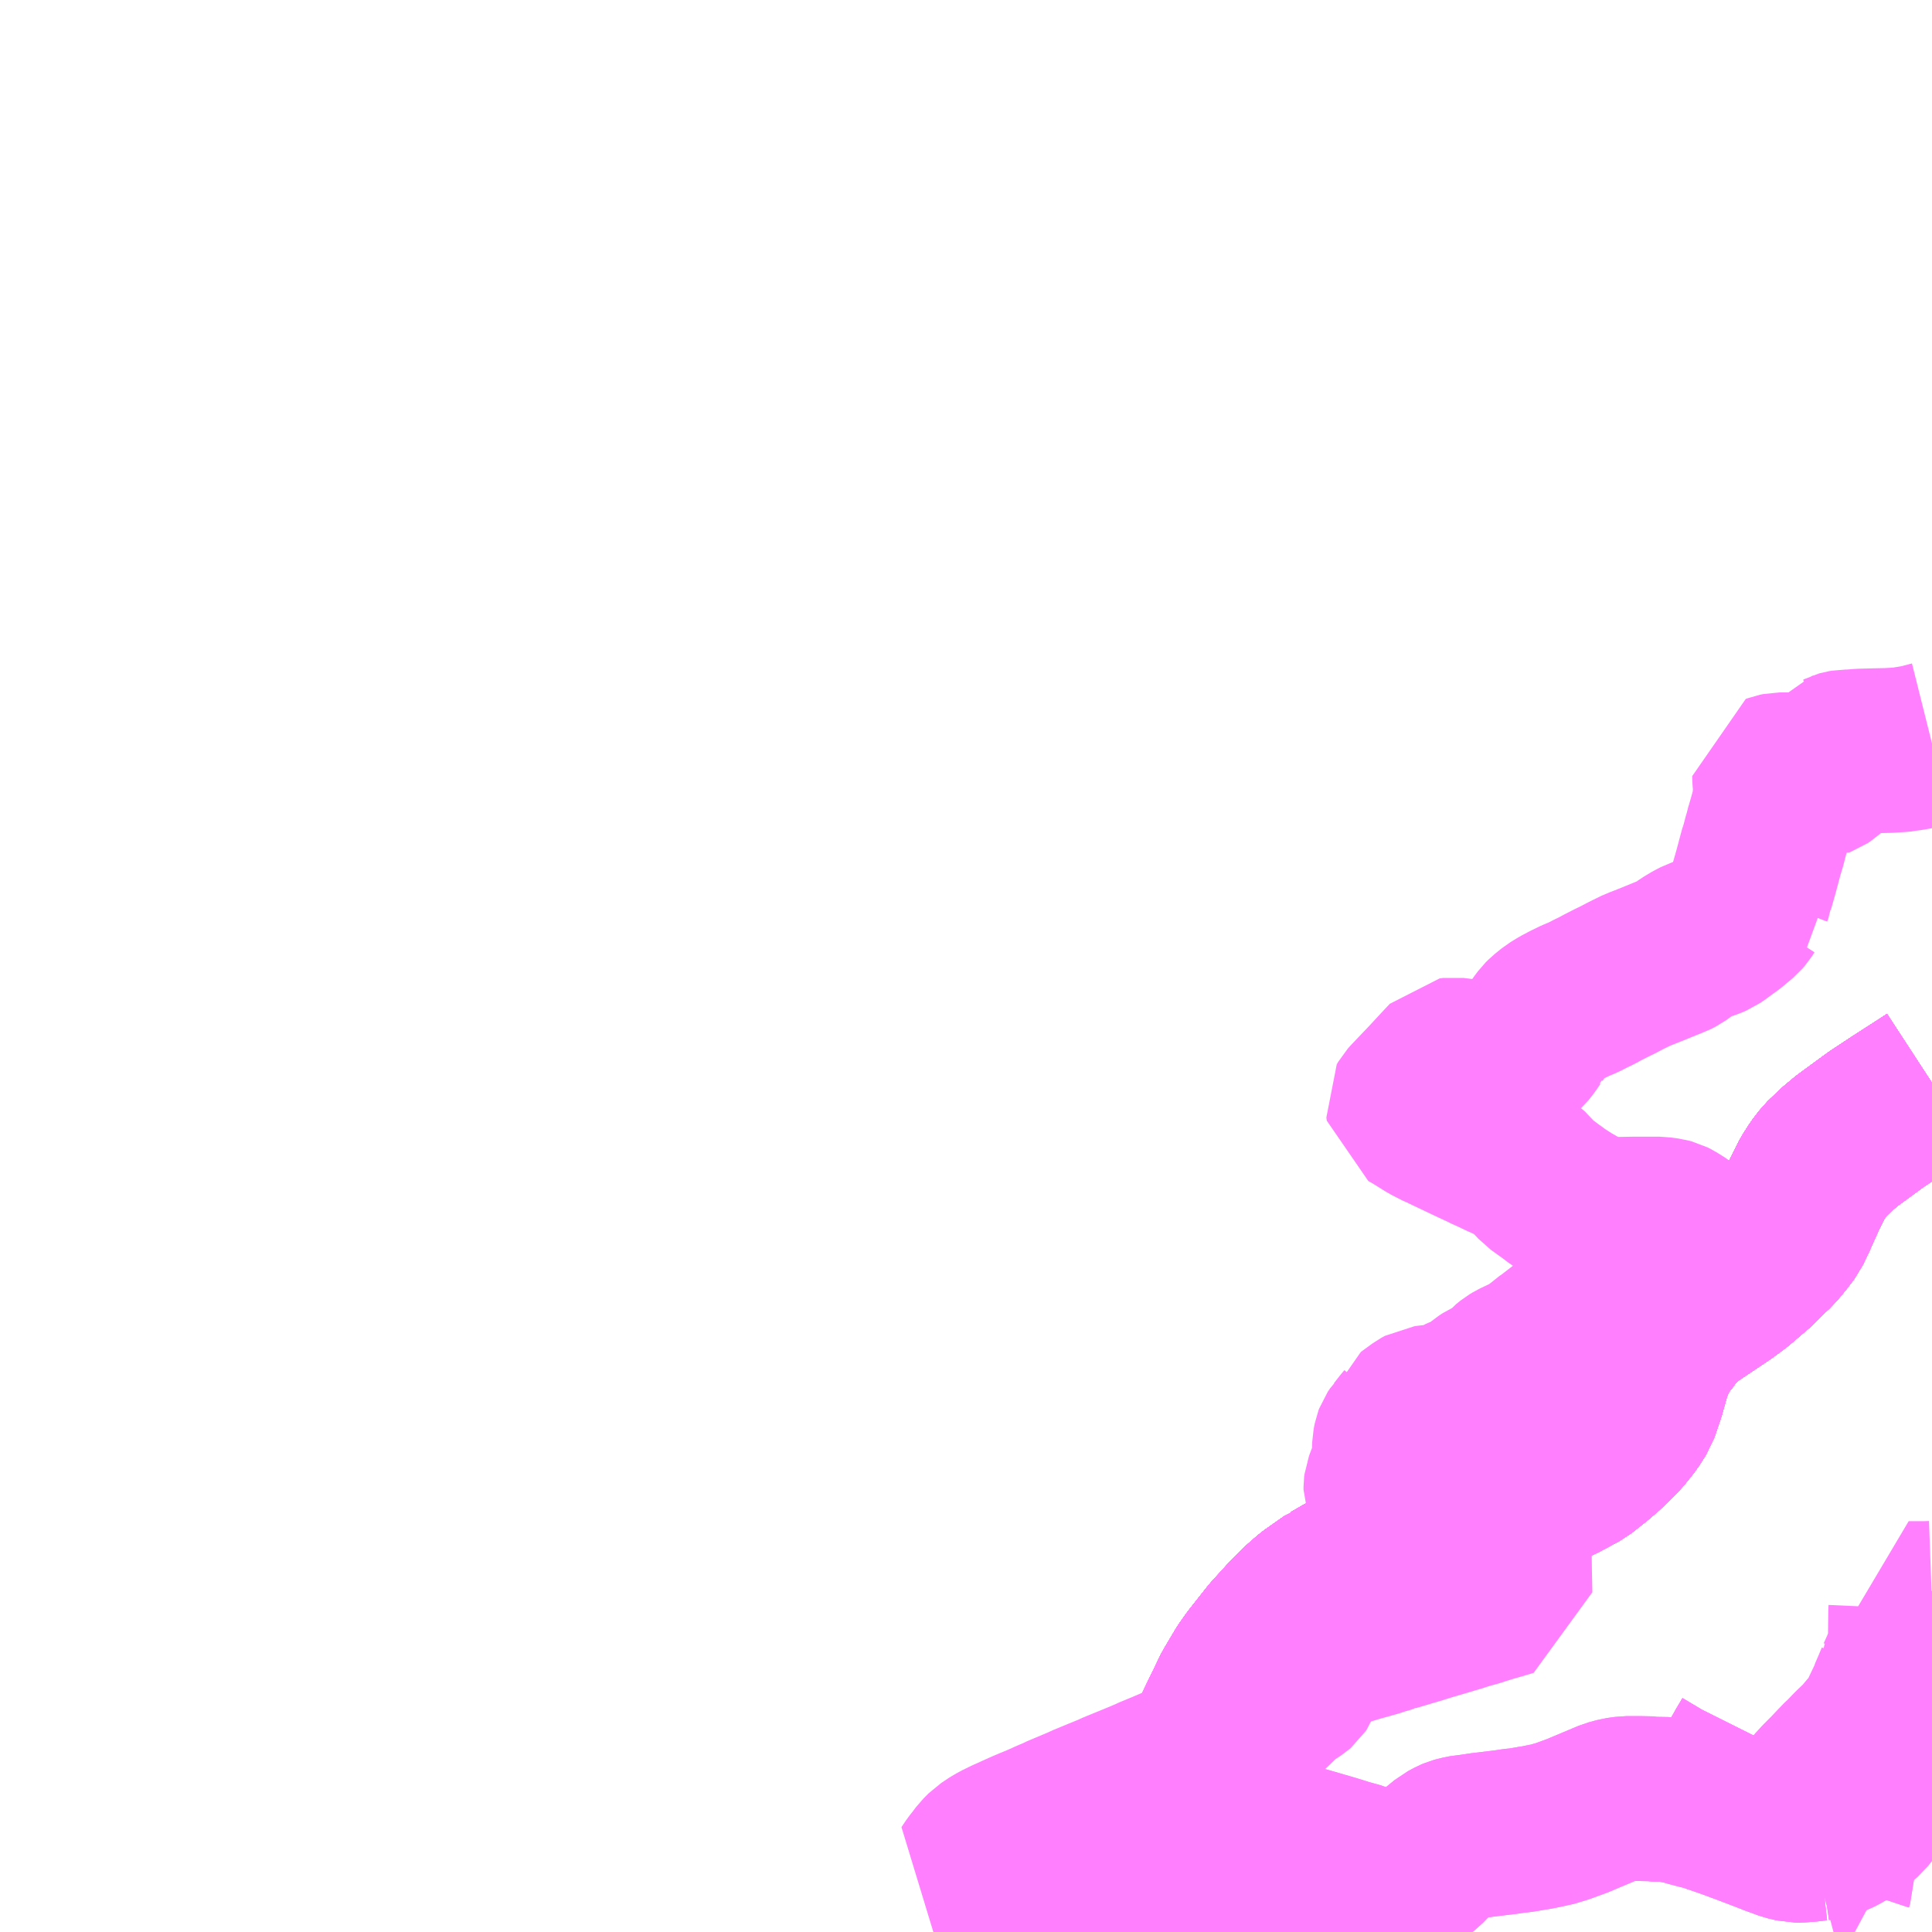 <?xml version="1.0" encoding="UTF-8"?>
<svg  xmlns="http://www.w3.org/2000/svg" xmlns:xlink="http://www.w3.org/1999/xlink" xmlns:go="http://purl.org/svgmap/profile" property="N07_001,N07_002,N07_003,N07_004,N07_005,N07_006,N07_007" viewBox="13623.047 -3638.672 8.789 8.789" go:dataArea="13623.046875 -3638.671875 8.7890625 8.7890625" >
<globalCoordinateSystem srsName="http://purl.org/crs/84" transform="matrix(100.0,0.0,0.0,-100.0,0.0,0.0)" />
<defs>
 <g id="p0" >
  <circle cx="0.0" cy="0.0" r="3" stroke="green" stroke-width="0.75" vector-effect="non-scaling-stroke" />
 </g>
</defs>
<g fill="none" fill-rule="evenodd" stroke="#FF00FF" stroke-width="0.75" opacity="0.5" vector-effect="non-scaling-stroke" stroke-linejoin="bevel" >
<path content="1,JR東海バス（株）,北陸ドリーム名古屋号,1.5,1.5,1.5," xlink:title="1" d="M13629.226,-3629.883L13629.211,-3629.945L13629.205,-3629.962L13629.196,-3629.981L13629.191,-3629.992L13629.167,-3630.023L13629.126,-3630.064L13629.061,-3630.106L13628.975,-3630.145L13628.808,-3630.216L13628.75,-3630.247L13628.701,-3630.284L13628.671,-3630.308L13628.581,-3630.404L13628.557,-3630.442L13628.543,-3630.474L13628.536,-3630.493L13628.533,-3630.503L13628.528,-3630.541L13628.524,-3630.575L13628.524,-3630.609L13628.529,-3630.646L13628.533,-3630.665L13628.541,-3630.71L13628.559,-3630.762L13628.606,-3630.859L13628.664,-3630.979L13628.718,-3631.07L13628.749,-3631.114L13628.835,-3631.223L13628.905,-3631.3L13628.965,-3631.361L13629.014,-3631.404L13629.105,-3631.468L13629.108,-3631.469L13629.21,-3631.528L13629.275,-3631.554L13629.339,-3631.572L13629.471,-3631.608L13629.564,-3631.633L13629.604,-3631.652L13629.662,-3631.681L13629.704,-3631.706L13629.775,-3631.756L13629.839,-3631.807L13629.891,-3631.842L13629.984,-3631.883L13630.06,-3631.91L13630.096,-3631.922L13630.143,-3631.942L13630.236,-3631.992L13630.303,-3632.045L13630.345,-3632.081L13630.416,-3632.151L13630.46,-3632.206L13630.491,-3632.255L13630.519,-3632.337L13630.537,-3632.401L13630.548,-3632.441L13630.549,-3632.444L13630.572,-3632.497L13630.599,-3632.546L13630.618,-3632.572L13630.622,-3632.576L13630.654,-3632.62L13630.705,-3632.674L13630.754,-3632.708L13630.887,-3632.797L13630.944,-3632.839L13631.035,-3632.917L13631.091,-3632.973L13631.115,-3632.995L13631.151,-3633.038L13631.183,-3633.08L13631.211,-3633.139L13631.239,-3633.202L13631.26,-3633.247L13631.291,-3633.309L13631.319,-3633.353L13631.348,-3633.391L13631.402,-3633.443L13631.45,-3633.483L13631.584,-3633.581L13631.675,-3633.641L13631.813,-3633.73L13631.836,-3633.745"/>
<path content="1,JR東海バス（株）,北陸道特急バス金沢線,10.0,10.0,10.0," xlink:title="1" d="M13631.836,-3633.745L13631.813,-3633.73L13631.675,-3633.641L13631.584,-3633.581L13631.45,-3633.483L13631.402,-3633.443L13631.348,-3633.391L13631.319,-3633.353L13631.291,-3633.309L13631.26,-3633.247L13631.239,-3633.202L13631.211,-3633.139L13631.183,-3633.08L13631.151,-3633.038L13631.115,-3632.995L13631.091,-3632.973L13631.035,-3632.917L13630.944,-3632.839L13630.887,-3632.797L13630.754,-3632.708L13630.705,-3632.674L13630.654,-3632.62L13630.622,-3632.576L13630.618,-3632.572L13630.599,-3632.546L13630.572,-3632.497L13630.549,-3632.444L13630.548,-3632.441L13630.537,-3632.401L13630.519,-3632.337L13630.491,-3632.255L13630.46,-3632.206L13630.416,-3632.151L13630.345,-3632.081L13630.303,-3632.045L13630.236,-3631.992L13630.143,-3631.942L13630.096,-3631.922L13630.06,-3631.91L13629.984,-3631.883L13629.891,-3631.842L13629.839,-3631.807L13629.775,-3631.756L13629.704,-3631.706L13629.662,-3631.681L13629.604,-3631.652L13629.564,-3631.633L13629.471,-3631.608L13629.339,-3631.572L13629.275,-3631.554L13629.21,-3631.528L13629.108,-3631.469L13629.105,-3631.468L13629.014,-3631.404L13628.965,-3631.361L13628.905,-3631.3L13628.835,-3631.223L13628.749,-3631.114L13628.718,-3631.07L13628.664,-3630.979L13628.606,-3630.859L13628.559,-3630.762L13628.541,-3630.71L13628.533,-3630.665L13628.529,-3630.646L13628.524,-3630.609L13628.524,-3630.575L13628.528,-3630.541L13628.533,-3630.503L13628.536,-3630.493L13628.543,-3630.474L13628.557,-3630.442L13628.581,-3630.404L13628.671,-3630.308L13628.701,-3630.284L13628.75,-3630.247L13628.808,-3630.216L13628.975,-3630.145L13629.061,-3630.106L13629.126,-3630.064L13629.167,-3630.023L13629.191,-3629.992L13629.196,-3629.981L13629.205,-3629.962L13629.211,-3629.945L13629.226,-3629.883"/>
<path content="1,京福リムジンバス,空港バス,6.0,6.0,6.0," xlink:title="1" d="M13629.226,-3629.883L13629.211,-3629.945L13629.205,-3629.962L13629.196,-3629.981L13629.191,-3629.992L13629.167,-3630.023L13629.126,-3630.064L13629.061,-3630.106L13628.975,-3630.145L13628.808,-3630.216L13628.75,-3630.247L13628.701,-3630.284L13628.671,-3630.308L13628.581,-3630.404L13628.557,-3630.442L13628.543,-3630.474L13628.536,-3630.493L13628.533,-3630.503L13628.528,-3630.541L13628.524,-3630.575L13628.524,-3630.609L13628.529,-3630.646L13628.533,-3630.665L13628.541,-3630.71L13628.559,-3630.762L13628.606,-3630.859L13628.664,-3630.979L13628.718,-3631.07L13628.749,-3631.114L13628.835,-3631.223L13628.905,-3631.3L13628.965,-3631.361L13629.014,-3631.404L13629.105,-3631.468L13629.108,-3631.469L13629.21,-3631.528L13629.275,-3631.554L13629.339,-3631.572L13629.471,-3631.608L13629.564,-3631.633L13629.604,-3631.652L13629.662,-3631.681L13629.704,-3631.706L13629.775,-3631.756L13629.839,-3631.807L13629.891,-3631.842L13629.984,-3631.883L13630.06,-3631.91L13630.096,-3631.922L13630.143,-3631.942L13630.236,-3631.992L13630.303,-3632.045L13630.345,-3632.081L13630.416,-3632.151L13630.46,-3632.206L13630.491,-3632.255L13630.519,-3632.337L13630.537,-3632.401L13630.548,-3632.441L13630.549,-3632.444L13630.572,-3632.497L13630.599,-3632.546L13630.618,-3632.572L13630.622,-3632.576L13630.654,-3632.62L13630.705,-3632.674L13630.754,-3632.708L13630.887,-3632.797L13630.944,-3632.839L13631.035,-3632.917L13631.091,-3632.973L13631.115,-3632.995L13631.151,-3633.038L13631.183,-3633.08L13631.211,-3633.139L13631.239,-3633.202L13631.26,-3633.247L13631.291,-3633.309L13631.319,-3633.353L13631.348,-3633.391L13631.402,-3633.443L13631.45,-3633.483L13631.584,-3633.581L13631.675,-3633.641L13631.813,-3633.73L13631.836,-3633.745"/>
<path content="1,京阪バス（株）,京都⇔金沢,1.0,1.0,1.0," xlink:title="1" d="M13629.226,-3629.883L13629.211,-3629.945L13629.205,-3629.962L13629.196,-3629.981L13629.191,-3629.992L13629.167,-3630.023L13629.126,-3630.064L13629.061,-3630.106L13628.975,-3630.145L13628.808,-3630.216L13628.75,-3630.247L13628.701,-3630.284L13628.671,-3630.308L13628.581,-3630.404L13628.557,-3630.442L13628.543,-3630.474L13628.536,-3630.493L13628.533,-3630.503L13628.528,-3630.541L13628.524,-3630.575L13628.524,-3630.609L13628.529,-3630.646L13628.533,-3630.665L13628.541,-3630.71L13628.559,-3630.762L13628.606,-3630.859L13628.664,-3630.979L13628.718,-3631.07L13628.749,-3631.114L13628.835,-3631.223L13628.905,-3631.3L13628.965,-3631.361L13629.014,-3631.404L13629.105,-3631.468L13629.108,-3631.469L13629.21,-3631.528L13629.275,-3631.554L13629.339,-3631.572L13629.471,-3631.608L13629.564,-3631.633L13629.604,-3631.652L13629.662,-3631.681L13629.704,-3631.706L13629.775,-3631.756L13629.839,-3631.807L13629.891,-3631.842L13629.984,-3631.883L13630.06,-3631.91L13630.096,-3631.922L13630.143,-3631.942L13630.236,-3631.992L13630.303,-3632.045L13630.345,-3632.081L13630.416,-3632.151L13630.46,-3632.206L13630.491,-3632.255L13630.519,-3632.337L13630.537,-3632.401L13630.548,-3632.441L13630.549,-3632.444L13630.572,-3632.497L13630.599,-3632.546L13630.618,-3632.572L13630.622,-3632.576L13630.654,-3632.62L13630.705,-3632.674L13630.754,-3632.708L13630.887,-3632.797L13630.944,-3632.839L13631.035,-3632.917L13631.091,-3632.973L13631.115,-3632.995L13631.151,-3633.038L13631.183,-3633.08L13631.211,-3633.139L13631.239,-3633.202L13631.26,-3633.247L13631.291,-3633.309L13631.319,-3633.353L13631.348,-3633.391L13631.402,-3633.443L13631.45,-3633.483L13631.584,-3633.581L13631.675,-3633.641L13631.813,-3633.73L13631.836,-3633.745"/>
<path content="1,加賀温泉バス（株）,吉崎,10.0,0.5,0.5," xlink:title="1" d="M13627.944,-3629.883L13627.951,-3629.888L13627.975,-3629.902L13628.018,-3629.93L13628.182,-3630.038L13628.221,-3630.064L13628.261,-3630.09L13628.414,-3630.191L13628.509,-3630.253L13628.614,-3630.321L13628.656,-3630.35L13628.667,-3630.355L13628.673,-3630.356L13628.683,-3630.358L13628.703,-3630.359L13628.725,-3630.357L13628.746,-3630.353L13628.77,-3630.346L13628.795,-3630.336L13628.843,-3630.31L13628.86,-3630.301L13628.869,-3630.297L13628.88,-3630.292L13628.912,-3630.281L13628.953,-3630.269L13628.978,-3630.262L13628.982,-3630.261L13629.061,-3630.238L13629.099,-3630.227L13629.145,-3630.213L13629.16,-3630.208L13629.188,-3630.2L13629.214,-3630.193L13629.228,-3630.189L13629.231,-3630.187L13629.278,-3630.174L13629.319,-3630.163L13629.354,-3630.153L13629.361,-3630.153L13629.382,-3630.153L13629.397,-3630.156L13629.405,-3630.157L13629.413,-3630.158L13629.428,-3630.161L13629.443,-3630.163L13629.493,-3630.172L13629.505,-3630.175L13629.515,-3630.179L13629.524,-3630.186L13629.551,-3630.214L13629.591,-3630.253L13629.629,-3630.284L13629.657,-3630.299L13629.669,-3630.304L13629.687,-3630.309L13629.717,-3630.315L13629.733,-3630.316L13629.773,-3630.322L13629.785,-3630.324L13629.901,-3630.338L13629.933,-3630.343L13629.963,-3630.346L13630.005,-3630.353L13630.009,-3630.354L13630.036,-3630.358L13630.08,-3630.367L13630.096,-3630.369L13630.118,-3630.376L13630.152,-3630.386L13630.226,-3630.413L13630.249,-3630.423L13630.373,-3630.475L13630.41,-3630.485L13630.445,-3630.49L13630.51,-3630.49L13630.559,-3630.489L13630.568,-3630.487L13630.628,-3630.486L13630.653,-3630.483L13630.683,-3630.477L13630.697,-3630.475L13630.738,-3630.463L13630.776,-3630.453L13630.808,-3630.445L13630.842,-3630.434"/>
<path content="1,加賀温泉バス（株）,吉崎,10.0,0.5,0.5," xlink:title="1" d="M13631.317,-3630.309L13631.335,-3630.267L13631.361,-3630.191L13631.38,-3630.14L13631.38,-3630.128L13631.375,-3630.113"/>
<path content="1,加賀温泉バス（株）,吉崎,10.0,0.5,0.5," xlink:title="1" d="M13631.317,-3630.309L13631.354,-3630.314L13631.398,-3630.33L13631.427,-3630.345L13631.462,-3630.367L13631.476,-3630.377L13631.487,-3630.385L13631.494,-3630.391L13631.525,-3630.418L13631.548,-3630.447L13631.565,-3630.472L13631.585,-3630.507L13631.598,-3630.527L13631.619,-3630.537L13631.69,-3630.572L13631.724,-3630.59L13631.727,-3630.59L13631.763,-3630.609L13631.836,-3630.647"/>
<path content="1,加賀温泉バス（株）,吉崎,10.0,0.5,0.5," xlink:title="1" d="M13630.842,-3630.434L13630.903,-3630.413L13630.917,-3630.408L13631,-3630.377L13631.084,-3630.345L13631.117,-3630.332L13631.177,-3630.31L13631.215,-3630.301L13631.234,-3630.301L13631.284,-3630.305L13631.299,-3630.307L13631.317,-3630.309"/>
<path content="1,加賀温泉バス（株）,吉崎,10.0,0.5,0.5," xlink:title="1" d="M13631.032,-3630.773L13631.023,-3630.755L13630.992,-3630.703L13630.989,-3630.697L13630.966,-3630.657L13630.948,-3630.622L13630.932,-3630.595L13630.929,-3630.59L13630.926,-3630.584L13630.916,-3630.568L13630.877,-3630.496L13630.842,-3630.434"/>
<path content="1,加賀温泉バス（株）,山代大聖寺,10.0,0.5,0.5," xlink:title="1" d="M13631.317,-3630.309L13631.335,-3630.267L13631.361,-3630.191L13631.38,-3630.14L13631.38,-3630.128L13631.375,-3630.113"/>
<path content="1,加賀温泉バス（株）,山代大聖寺,10.0,0.5,0.5," xlink:title="1" d="M13631.317,-3630.309L13631.354,-3630.314L13631.398,-3630.33L13631.427,-3630.345L13631.462,-3630.367L13631.476,-3630.377L13631.487,-3630.385L13631.494,-3630.391L13631.525,-3630.418L13631.548,-3630.447L13631.565,-3630.472L13631.585,-3630.507L13631.598,-3630.527L13631.619,-3630.537L13631.69,-3630.572L13631.724,-3630.59L13631.727,-3630.59L13631.763,-3630.609L13631.836,-3630.647"/>
<path content="1,加賀温泉バス（株）,山代大聖寺,10.0,0.5,0.5," xlink:title="1" d="M13631.032,-3630.773L13631.023,-3630.755L13630.992,-3630.703L13630.989,-3630.697L13630.966,-3630.657L13630.948,-3630.622L13630.932,-3630.595L13630.929,-3630.59L13630.926,-3630.584L13630.916,-3630.568L13630.877,-3630.496L13630.842,-3630.434L13630.903,-3630.413L13630.917,-3630.408L13631,-3630.377L13631.084,-3630.345L13631.117,-3630.332L13631.177,-3630.31L13631.215,-3630.301L13631.234,-3630.301L13631.284,-3630.305L13631.299,-3630.307L13631.317,-3630.309"/>
<path content="1,北陸鉄道（株）,高速バス　金沢⇔名古屋,10.0,10.0,10.0," xlink:title="1" d="M13631.836,-3633.745L13631.813,-3633.73L13631.675,-3633.641L13631.584,-3633.581L13631.45,-3633.483L13631.402,-3633.443L13631.348,-3633.391L13631.319,-3633.353L13631.291,-3633.309L13631.26,-3633.247L13631.239,-3633.202L13631.211,-3633.139L13631.183,-3633.08L13631.151,-3633.038L13631.115,-3632.995L13631.091,-3632.973L13631.035,-3632.917L13630.944,-3632.839L13630.887,-3632.797L13630.754,-3632.708L13630.705,-3632.674L13630.654,-3632.62L13630.622,-3632.576L13630.618,-3632.572L13630.599,-3632.546L13630.572,-3632.497L13630.549,-3632.444L13630.548,-3632.441L13630.537,-3632.401L13630.519,-3632.337L13630.491,-3632.255L13630.46,-3632.206L13630.416,-3632.151L13630.345,-3632.081L13630.303,-3632.045L13630.236,-3631.992L13630.143,-3631.942L13630.096,-3631.922L13630.06,-3631.91L13629.984,-3631.883L13629.891,-3631.842L13629.839,-3631.807L13629.775,-3631.756L13629.704,-3631.706L13629.662,-3631.681L13629.604,-3631.652L13629.564,-3631.633L13629.471,-3631.608L13629.339,-3631.572L13629.275,-3631.554L13629.21,-3631.528L13629.108,-3631.469L13629.105,-3631.468L13629.014,-3631.404L13628.965,-3631.361L13628.905,-3631.3L13628.835,-3631.223L13628.749,-3631.114L13628.718,-3631.07L13628.664,-3630.979L13628.606,-3630.859L13628.559,-3630.762L13628.541,-3630.71L13628.533,-3630.665L13628.529,-3630.646L13628.524,-3630.609L13628.524,-3630.575L13628.528,-3630.541L13628.533,-3630.503L13628.536,-3630.493L13628.543,-3630.474L13628.557,-3630.442L13628.581,-3630.404L13628.671,-3630.308L13628.701,-3630.284L13628.75,-3630.247L13628.808,-3630.216L13628.975,-3630.145L13629.061,-3630.106L13629.126,-3630.064L13629.167,-3630.023L13629.191,-3629.992L13629.196,-3629.981L13629.205,-3629.962L13629.211,-3629.945L13629.226,-3629.883"/>
<path content="1,北陸鉄道（株）,高速バス　金沢⇔大阪,2.0,2.0,2.0," xlink:title="1" d="M13631.836,-3633.745L13631.813,-3633.73L13631.675,-3633.641L13631.584,-3633.581L13631.45,-3633.483L13631.402,-3633.443L13631.348,-3633.391L13631.319,-3633.353L13631.291,-3633.309L13631.26,-3633.247L13631.239,-3633.202L13631.211,-3633.139L13631.183,-3633.08L13631.151,-3633.038L13631.115,-3632.995L13631.091,-3632.973L13631.035,-3632.917L13630.944,-3632.839L13630.887,-3632.797L13630.754,-3632.708L13630.705,-3632.674L13630.654,-3632.62L13630.622,-3632.576L13630.618,-3632.572L13630.599,-3632.546L13630.572,-3632.497L13630.549,-3632.444L13630.548,-3632.441L13630.537,-3632.401L13630.519,-3632.337L13630.491,-3632.255L13630.46,-3632.206L13630.416,-3632.151L13630.345,-3632.081L13630.303,-3632.045L13630.236,-3631.992L13630.143,-3631.942L13630.096,-3631.922L13630.06,-3631.91L13629.984,-3631.883L13629.891,-3631.842L13629.839,-3631.807L13629.775,-3631.756L13629.704,-3631.706L13629.662,-3631.681L13629.604,-3631.652L13629.564,-3631.633L13629.471,-3631.608L13629.339,-3631.572L13629.275,-3631.554L13629.21,-3631.528L13629.108,-3631.469L13629.105,-3631.468L13629.014,-3631.404L13628.965,-3631.361L13628.905,-3631.3L13628.835,-3631.223L13628.749,-3631.114L13628.718,-3631.07L13628.664,-3630.979L13628.606,-3630.859L13628.559,-3630.762L13628.541,-3630.71L13628.533,-3630.665L13628.529,-3630.646L13628.524,-3630.609L13628.524,-3630.575L13628.528,-3630.541L13628.533,-3630.503L13628.536,-3630.493L13628.543,-3630.474L13628.557,-3630.442L13628.581,-3630.404L13628.671,-3630.308L13628.701,-3630.284L13628.75,-3630.247L13628.808,-3630.216L13628.975,-3630.145L13629.061,-3630.106L13629.126,-3630.064L13629.167,-3630.023L13629.191,-3629.992L13629.196,-3629.981L13629.205,-3629.962L13629.211,-3629.945L13629.226,-3629.883"/>
<path content="1,北陸鉄道（株）,高速バス　金沢⇔横浜,1.0,1.0,1.0," xlink:title="1" d="M13631.836,-3633.745L13631.813,-3633.73L13631.675,-3633.641L13631.584,-3633.581L13631.45,-3633.483L13631.402,-3633.443L13631.348,-3633.391L13631.319,-3633.353L13631.291,-3633.309L13631.26,-3633.247L13631.239,-3633.202L13631.211,-3633.139L13631.183,-3633.08L13631.151,-3633.038L13631.115,-3632.995L13631.091,-3632.973L13631.035,-3632.917L13630.944,-3632.839L13630.887,-3632.797L13630.754,-3632.708L13630.705,-3632.674L13630.654,-3632.62L13630.622,-3632.576L13630.618,-3632.572L13630.599,-3632.546L13630.572,-3632.497L13630.549,-3632.444L13630.548,-3632.441L13630.537,-3632.401L13630.519,-3632.337L13630.491,-3632.255L13630.46,-3632.206L13630.416,-3632.151L13630.345,-3632.081L13630.303,-3632.045L13630.236,-3631.992L13630.143,-3631.942L13630.096,-3631.922L13630.06,-3631.91L13629.984,-3631.883L13629.891,-3631.842L13629.839,-3631.807L13629.775,-3631.756L13629.704,-3631.706L13629.662,-3631.681L13629.604,-3631.652L13629.564,-3631.633L13629.471,-3631.608L13629.339,-3631.572L13629.275,-3631.554L13629.21,-3631.528L13629.108,-3631.469L13629.105,-3631.468L13629.014,-3631.404L13628.965,-3631.361L13628.905,-3631.3L13628.835,-3631.223L13628.749,-3631.114L13628.718,-3631.07L13628.664,-3630.979L13628.606,-3630.859L13628.559,-3630.762L13628.541,-3630.71L13628.533,-3630.665L13628.529,-3630.646L13628.524,-3630.609L13628.524,-3630.575L13628.528,-3630.541L13628.533,-3630.503L13628.536,-3630.493L13628.543,-3630.474L13628.557,-3630.442L13628.581,-3630.404L13628.671,-3630.308L13628.701,-3630.284L13628.75,-3630.247L13628.808,-3630.216L13628.975,-3630.145L13629.061,-3630.106L13629.126,-3630.064L13629.167,-3630.023L13629.191,-3629.992L13629.196,-3629.981L13629.205,-3629.962L13629.211,-3629.945L13629.226,-3629.883"/>
<path content="1,南海バス（株）,堺・大阪（なんば）・京都⇔柏崎・長岡・三条（新潟）,1.0,1.0,1.0," xlink:title="1" d="M13629.226,-3629.883L13629.211,-3629.945L13629.205,-3629.962L13629.196,-3629.981L13629.191,-3629.992L13629.167,-3630.023L13629.126,-3630.064L13629.061,-3630.106L13628.975,-3630.145L13628.808,-3630.216L13628.75,-3630.247L13628.701,-3630.284L13628.671,-3630.308L13628.581,-3630.404L13628.557,-3630.442L13628.543,-3630.474L13628.536,-3630.493L13628.533,-3630.503L13628.528,-3630.541L13628.524,-3630.575L13628.524,-3630.609L13628.529,-3630.646L13628.533,-3630.665L13628.541,-3630.71L13628.559,-3630.762L13628.606,-3630.859L13628.664,-3630.979L13628.718,-3631.07L13628.749,-3631.114L13628.835,-3631.223L13628.905,-3631.3L13628.965,-3631.361L13629.014,-3631.404L13629.105,-3631.468L13629.108,-3631.469L13629.21,-3631.528L13629.275,-3631.554L13629.339,-3631.572L13629.471,-3631.608L13629.564,-3631.633L13629.604,-3631.652L13629.662,-3631.681L13629.704,-3631.706L13629.775,-3631.756L13629.839,-3631.807L13629.891,-3631.842L13629.984,-3631.883L13630.06,-3631.91L13630.096,-3631.922L13630.143,-3631.942L13630.236,-3631.992L13630.303,-3632.045L13630.345,-3632.081L13630.416,-3632.151L13630.46,-3632.206L13630.491,-3632.255L13630.519,-3632.337L13630.537,-3632.401L13630.548,-3632.441L13630.549,-3632.444L13630.572,-3632.497L13630.599,-3632.546L13630.618,-3632.572L13630.622,-3632.576L13630.654,-3632.62L13630.705,-3632.674L13630.754,-3632.708L13630.887,-3632.797L13630.944,-3632.839L13631.035,-3632.917L13631.091,-3632.973L13631.115,-3632.995L13631.151,-3633.038L13631.183,-3633.08L13631.211,-3633.139L13631.239,-3633.202L13631.26,-3633.247L13631.291,-3633.309L13631.319,-3633.353L13631.348,-3633.391L13631.402,-3633.443L13631.45,-3633.483L13631.584,-3633.581L13631.675,-3633.641L13631.813,-3633.73L13631.836,-3633.745"/>
<path content="1,名鉄バス（株）,名古屋～金沢,10.0,10.0,10.0," xlink:title="1" d="M13629.226,-3629.883L13629.211,-3629.945L13629.205,-3629.962L13629.196,-3629.981L13629.191,-3629.992L13629.167,-3630.023L13629.126,-3630.064L13629.061,-3630.106L13628.975,-3630.145L13628.808,-3630.216L13628.75,-3630.247L13628.701,-3630.284L13628.671,-3630.308L13628.581,-3630.404L13628.557,-3630.442L13628.543,-3630.474L13628.536,-3630.493L13628.533,-3630.503L13628.528,-3630.541L13628.524,-3630.575L13628.524,-3630.609L13628.529,-3630.646L13628.533,-3630.665L13628.541,-3630.71L13628.559,-3630.762L13628.606,-3630.859L13628.664,-3630.979L13628.718,-3631.07L13628.749,-3631.114L13628.835,-3631.223L13628.905,-3631.3L13628.965,-3631.361L13629.014,-3631.404L13629.105,-3631.468L13629.108,-3631.469L13629.21,-3631.528L13629.275,-3631.554L13629.339,-3631.572L13629.471,-3631.608L13629.564,-3631.633L13629.604,-3631.652L13629.662,-3631.681L13629.704,-3631.706L13629.775,-3631.756L13629.839,-3631.807L13629.891,-3631.842L13629.984,-3631.883L13630.06,-3631.91L13630.096,-3631.922L13630.143,-3631.942L13630.236,-3631.992L13630.303,-3632.045L13630.345,-3632.081L13630.416,-3632.151L13630.46,-3632.206L13630.491,-3632.255L13630.519,-3632.337L13630.537,-3632.401L13630.548,-3632.441L13630.549,-3632.444L13630.572,-3632.497L13630.599,-3632.546L13630.618,-3632.572L13630.622,-3632.576L13630.654,-3632.62L13630.705,-3632.674L13630.754,-3632.708L13630.887,-3632.797L13630.944,-3632.839L13631.035,-3632.917L13631.091,-3632.973L13631.115,-3632.995L13631.151,-3633.038L13631.183,-3633.08L13631.211,-3633.139L13631.239,-3633.202L13631.26,-3633.247L13631.291,-3633.309L13631.319,-3633.353L13631.348,-3633.391L13631.402,-3633.443L13631.45,-3633.483L13631.584,-3633.581L13631.675,-3633.641L13631.813,-3633.73L13631.836,-3633.745"/>
<path content="1,富山地方鉄道（株）,京都・大阪（高速バス）,4.0,4.0,4.0," xlink:title="1" d="M13629.226,-3629.883L13629.211,-3629.945L13629.205,-3629.962L13629.196,-3629.981L13629.191,-3629.992L13629.167,-3630.023L13629.126,-3630.064L13629.061,-3630.106L13628.975,-3630.145L13628.808,-3630.216L13628.75,-3630.247L13628.701,-3630.284L13628.671,-3630.308L13628.581,-3630.404L13628.557,-3630.442L13628.543,-3630.474L13628.536,-3630.493L13628.533,-3630.503L13628.528,-3630.541L13628.524,-3630.575L13628.524,-3630.609L13628.529,-3630.646L13628.533,-3630.665L13628.541,-3630.71L13628.559,-3630.762L13628.606,-3630.859L13628.664,-3630.979L13628.718,-3631.07L13628.749,-3631.114L13628.835,-3631.223L13628.905,-3631.3L13628.965,-3631.361L13629.014,-3631.404L13629.105,-3631.468L13629.108,-3631.469L13629.21,-3631.528L13629.275,-3631.554L13629.339,-3631.572L13629.471,-3631.608L13629.564,-3631.633L13629.604,-3631.652L13629.662,-3631.681L13629.704,-3631.706L13629.775,-3631.756L13629.839,-3631.807L13629.891,-3631.842L13629.984,-3631.883L13630.06,-3631.91L13630.096,-3631.922L13630.143,-3631.942L13630.236,-3631.992L13630.303,-3632.045L13630.345,-3632.081L13630.416,-3632.151L13630.46,-3632.206L13630.491,-3632.255L13630.519,-3632.337L13630.537,-3632.401L13630.548,-3632.441L13630.549,-3632.444L13630.572,-3632.497L13630.599,-3632.546L13630.618,-3632.572L13630.622,-3632.576L13630.654,-3632.62L13630.705,-3632.674L13630.754,-3632.708L13630.887,-3632.797L13630.944,-3632.839L13631.035,-3632.917L13631.091,-3632.973L13631.115,-3632.995L13631.151,-3633.038L13631.183,-3633.08L13631.211,-3633.139L13631.239,-3633.202L13631.26,-3633.247L13631.291,-3633.309L13631.319,-3633.353L13631.348,-3633.391L13631.402,-3633.443L13631.45,-3633.483L13631.584,-3633.581L13631.675,-3633.641L13631.813,-3633.73L13631.836,-3633.745"/>
<path content="1,山交バス（株）,アルカディア号,1.0,1.0,1.0," xlink:title="1" d="M13629.226,-3629.883L13629.211,-3629.945L13629.205,-3629.962L13629.196,-3629.981L13629.191,-3629.992L13629.167,-3630.023L13629.126,-3630.064L13629.061,-3630.106L13628.975,-3630.145L13628.808,-3630.216L13628.75,-3630.247L13628.701,-3630.284L13628.671,-3630.308L13628.581,-3630.404L13628.557,-3630.442L13628.543,-3630.474L13628.536,-3630.493L13628.533,-3630.503L13628.528,-3630.541L13628.524,-3630.575L13628.524,-3630.609L13628.529,-3630.646L13628.533,-3630.665L13628.541,-3630.71L13628.559,-3630.762L13628.606,-3630.859L13628.664,-3630.979L13628.718,-3631.07L13628.749,-3631.114L13628.835,-3631.223L13628.905,-3631.3L13628.965,-3631.361L13629.014,-3631.404L13629.105,-3631.468L13629.108,-3631.469L13629.21,-3631.528L13629.275,-3631.554L13629.339,-3631.572L13629.471,-3631.608L13629.564,-3631.633L13629.604,-3631.652L13629.662,-3631.681L13629.704,-3631.706L13629.775,-3631.756L13629.839,-3631.807L13629.891,-3631.842L13629.984,-3631.883L13630.06,-3631.91L13630.096,-3631.922L13630.143,-3631.942L13630.236,-3631.992L13630.303,-3632.045L13630.345,-3632.081L13630.416,-3632.151L13630.46,-3632.206L13630.491,-3632.255L13630.519,-3632.337L13630.537,-3632.401L13630.548,-3632.441L13630.549,-3632.444L13630.572,-3632.497L13630.599,-3632.546L13630.618,-3632.572L13630.622,-3632.576L13630.654,-3632.62L13630.705,-3632.674L13630.754,-3632.708L13630.887,-3632.797L13630.944,-3632.839L13631.035,-3632.917L13631.091,-3632.973L13631.115,-3632.995L13631.151,-3633.038L13631.183,-3633.08L13631.211,-3633.139L13631.239,-3633.202L13631.26,-3633.247L13631.291,-3633.309L13631.319,-3633.353L13631.348,-3633.391L13631.402,-3633.443L13631.45,-3633.483L13631.584,-3633.581L13631.675,-3633.641L13631.813,-3633.73L13631.836,-3633.745"/>
<path content="1,新潟交通（株）・阪急バス（株）,京都・大阪高速バス,1.0,1.0,1.0," xlink:title="1" d="M13629.226,-3629.883L13629.211,-3629.945L13629.205,-3629.962L13629.196,-3629.981L13629.191,-3629.992L13629.167,-3630.023L13629.126,-3630.064L13629.061,-3630.106L13628.975,-3630.145L13628.808,-3630.216L13628.75,-3630.247L13628.701,-3630.284L13628.671,-3630.308L13628.581,-3630.404L13628.557,-3630.442L13628.543,-3630.474L13628.536,-3630.493L13628.533,-3630.503L13628.528,-3630.541L13628.524,-3630.575L13628.524,-3630.609L13628.529,-3630.646L13628.533,-3630.665L13628.541,-3630.71L13628.559,-3630.762L13628.606,-3630.859L13628.664,-3630.979L13628.718,-3631.07L13628.749,-3631.114L13628.835,-3631.223L13628.905,-3631.3L13628.965,-3631.361L13629.014,-3631.404L13629.105,-3631.468L13629.108,-3631.469L13629.21,-3631.528L13629.275,-3631.554L13629.339,-3631.572L13629.471,-3631.608L13629.564,-3631.633L13629.604,-3631.652L13629.662,-3631.681L13629.704,-3631.706L13629.775,-3631.756L13629.839,-3631.807L13629.891,-3631.842L13629.984,-3631.883L13630.06,-3631.91L13630.096,-3631.922L13630.143,-3631.942L13630.236,-3631.992L13630.303,-3632.045L13630.345,-3632.081L13630.416,-3632.151L13630.46,-3632.206L13630.491,-3632.255L13630.519,-3632.337L13630.537,-3632.401L13630.548,-3632.441L13630.549,-3632.444L13630.572,-3632.497L13630.599,-3632.546L13630.618,-3632.572L13630.622,-3632.576L13630.654,-3632.62L13630.705,-3632.674L13630.754,-3632.708L13630.887,-3632.797L13630.944,-3632.839L13631.035,-3632.917L13631.091,-3632.973L13631.115,-3632.995L13631.151,-3633.038L13631.183,-3633.08L13631.211,-3633.139L13631.239,-3633.202L13631.26,-3633.247L13631.291,-3633.309L13631.319,-3633.353L13631.348,-3633.391L13631.402,-3633.443L13631.45,-3633.483L13631.584,-3633.581L13631.675,-3633.641L13631.813,-3633.73L13631.836,-3633.745"/>
<path content="1,日本中央バス（株）,シルクライナー,5.0,5.0,5.0," xlink:title="1" d="M13631.836,-3633.745L13631.813,-3633.73L13631.675,-3633.641L13631.584,-3633.581L13631.45,-3633.483L13631.402,-3633.443L13631.348,-3633.391L13631.319,-3633.353L13631.291,-3633.309L13631.26,-3633.247L13631.239,-3633.202L13631.211,-3633.139L13631.183,-3633.08L13631.151,-3633.038L13631.115,-3632.995L13631.091,-3632.973L13631.035,-3632.917L13630.944,-3632.839L13630.887,-3632.797L13630.754,-3632.708L13630.705,-3632.674L13630.654,-3632.62L13630.622,-3632.576L13630.618,-3632.572L13630.599,-3632.546L13630.572,-3632.497L13630.549,-3632.444L13630.548,-3632.441L13630.537,-3632.401L13630.519,-3632.337L13630.491,-3632.255L13630.46,-3632.206L13630.416,-3632.151L13630.345,-3632.081L13630.303,-3632.045L13630.236,-3631.992L13630.143,-3631.942L13630.096,-3631.922L13630.06,-3631.91L13629.984,-3631.883L13629.891,-3631.842L13629.839,-3631.807L13629.775,-3631.756L13629.704,-3631.706L13629.662,-3631.681L13629.604,-3631.652L13629.564,-3631.633L13629.471,-3631.608L13629.339,-3631.572L13629.275,-3631.554L13629.21,-3631.528L13629.108,-3631.469L13629.105,-3631.468L13629.014,-3631.404L13628.965,-3631.361L13628.905,-3631.3L13628.835,-3631.223L13628.749,-3631.114L13628.718,-3631.07L13628.664,-3630.979L13628.606,-3630.859L13628.559,-3630.762L13628.541,-3630.71L13628.533,-3630.665L13628.529,-3630.646L13628.524,-3630.609L13628.524,-3630.575L13628.528,-3630.541L13628.533,-3630.503L13628.536,-3630.493L13628.543,-3630.474L13628.557,-3630.442L13628.581,-3630.404L13628.671,-3630.308L13628.701,-3630.284L13628.75,-3630.247L13628.808,-3630.216L13628.975,-3630.145L13629.061,-3630.106L13629.126,-3630.064L13629.167,-3630.023L13629.191,-3629.992L13629.196,-3629.981L13629.205,-3629.962L13629.211,-3629.945L13629.226,-3629.883"/>
<path content="1,江ノ電バス藤沢,横浜・鎌倉・藤沢～金沢線,1.0,1.0,1.0," xlink:title="1" d="M13629.226,-3629.883L13629.211,-3629.945L13629.205,-3629.962L13629.196,-3629.981L13629.191,-3629.992L13629.167,-3630.023L13629.126,-3630.064L13629.061,-3630.106L13628.975,-3630.145L13628.808,-3630.216L13628.75,-3630.247L13628.701,-3630.284L13628.671,-3630.308L13628.581,-3630.404L13628.557,-3630.442L13628.543,-3630.474L13628.536,-3630.493L13628.533,-3630.503L13628.528,-3630.541L13628.524,-3630.575L13628.524,-3630.609L13628.529,-3630.646L13628.533,-3630.665L13628.541,-3630.71L13628.559,-3630.762L13628.606,-3630.859L13628.664,-3630.979L13628.718,-3631.07L13628.749,-3631.114L13628.835,-3631.223L13628.905,-3631.3L13628.965,-3631.361L13629.014,-3631.404L13629.105,-3631.468L13629.108,-3631.469L13629.21,-3631.528L13629.275,-3631.554L13629.339,-3631.572L13629.471,-3631.608L13629.564,-3631.633L13629.604,-3631.652L13629.662,-3631.681L13629.704,-3631.706L13629.775,-3631.756L13629.839,-3631.807L13629.891,-3631.842L13629.984,-3631.883L13630.06,-3631.91L13630.096,-3631.922L13630.143,-3631.942L13630.236,-3631.992L13630.303,-3632.045L13630.345,-3632.081L13630.416,-3632.151L13630.46,-3632.206L13630.491,-3632.255L13630.519,-3632.337L13630.537,-3632.401L13630.548,-3632.441L13630.549,-3632.444L13630.572,-3632.497L13630.599,-3632.546L13630.618,-3632.572L13630.622,-3632.576L13630.654,-3632.62L13630.705,-3632.674L13630.754,-3632.708L13630.887,-3632.797L13630.944,-3632.839L13631.035,-3632.917L13631.091,-3632.973L13631.115,-3632.995L13631.151,-3633.038L13631.183,-3633.08L13631.211,-3633.139L13631.239,-3633.202L13631.26,-3633.247L13631.291,-3633.309L13631.319,-3633.353L13631.348,-3633.391L13631.402,-3633.443L13631.45,-3633.483L13631.584,-3633.581L13631.675,-3633.641L13631.813,-3633.73L13631.836,-3633.745"/>
<path content="1,福井鉄道（株）,福井⇔小松空港,12.0,12.0,12.0," xlink:title="1" d="M13629.226,-3629.883L13629.211,-3629.945L13629.205,-3629.962L13629.196,-3629.981L13629.191,-3629.992L13629.167,-3630.023L13629.126,-3630.064L13629.061,-3630.106L13628.975,-3630.145L13628.808,-3630.216L13628.75,-3630.247L13628.701,-3630.284L13628.671,-3630.308L13628.581,-3630.404L13628.557,-3630.442L13628.543,-3630.474L13628.536,-3630.493L13628.533,-3630.503L13628.528,-3630.541L13628.524,-3630.575L13628.524,-3630.609L13628.529,-3630.646L13628.533,-3630.665L13628.541,-3630.71L13628.559,-3630.762L13628.606,-3630.859L13628.664,-3630.979L13628.718,-3631.07L13628.749,-3631.114L13628.835,-3631.223L13628.905,-3631.3L13628.965,-3631.361L13629.014,-3631.404L13629.105,-3631.468L13629.108,-3631.469L13629.21,-3631.528L13629.275,-3631.554L13629.339,-3631.572L13629.471,-3631.608L13629.564,-3631.633L13629.604,-3631.652L13629.662,-3631.681L13629.704,-3631.706L13629.775,-3631.756L13629.839,-3631.807L13629.891,-3631.842L13629.984,-3631.883L13630.06,-3631.91L13630.096,-3631.922L13630.143,-3631.942L13630.236,-3631.992L13630.303,-3632.045L13630.345,-3632.081L13630.416,-3632.151L13630.46,-3632.206L13630.491,-3632.255L13630.519,-3632.337L13630.537,-3632.401L13630.548,-3632.441L13630.549,-3632.444L13630.572,-3632.497L13630.599,-3632.546L13630.618,-3632.572L13630.622,-3632.576L13630.654,-3632.62L13630.705,-3632.674L13630.754,-3632.708L13630.887,-3632.797L13630.944,-3632.839L13631.035,-3632.917L13631.091,-3632.973L13631.115,-3632.995L13631.151,-3633.038L13631.183,-3633.08L13631.211,-3633.139L13631.239,-3633.202L13631.26,-3633.247L13631.291,-3633.309L13631.319,-3633.353L13631.348,-3633.391L13631.402,-3633.443L13631.45,-3633.483L13631.584,-3633.581L13631.675,-3633.641L13631.813,-3633.73L13631.836,-3633.745"/>
<path content="1,越後交通（株）,高速バス越後（三条・長岡・柏崎～京都・大阪線）,1.0,1.0,1.0," xlink:title="1" d="M13631.836,-3633.745L13631.813,-3633.73L13631.675,-3633.641L13631.584,-3633.581L13631.45,-3633.483L13631.402,-3633.443L13631.348,-3633.391L13631.319,-3633.353L13631.291,-3633.309L13631.26,-3633.247L13631.239,-3633.202L13631.211,-3633.139L13631.183,-3633.08L13631.151,-3633.038L13631.115,-3632.995L13631.091,-3632.973L13631.035,-3632.917L13630.944,-3632.839L13630.887,-3632.797L13630.754,-3632.708L13630.705,-3632.674L13630.654,-3632.62L13630.622,-3632.576L13630.618,-3632.572L13630.599,-3632.546L13630.572,-3632.497L13630.549,-3632.444L13630.548,-3632.441L13630.537,-3632.401L13630.519,-3632.337L13630.491,-3632.255L13630.46,-3632.206L13630.416,-3632.151L13630.345,-3632.081L13630.303,-3632.045L13630.236,-3631.992L13630.143,-3631.942L13630.096,-3631.922L13630.06,-3631.91L13629.984,-3631.883L13629.891,-3631.842L13629.839,-3631.807L13629.775,-3631.756L13629.704,-3631.706L13629.662,-3631.681L13629.604,-3631.652L13629.564,-3631.633L13629.471,-3631.608L13629.339,-3631.572L13629.275,-3631.554L13629.21,-3631.528L13629.108,-3631.469L13629.105,-3631.468L13629.014,-3631.404L13628.965,-3631.361L13628.905,-3631.3L13628.835,-3631.223L13628.749,-3631.114L13628.718,-3631.07L13628.664,-3630.979L13628.606,-3630.859L13628.559,-3630.762L13628.541,-3630.71L13628.533,-3630.665L13628.529,-3630.646L13628.524,-3630.609L13628.524,-3630.575L13628.528,-3630.541L13628.533,-3630.503L13628.536,-3630.493L13628.543,-3630.474L13628.557,-3630.442L13628.581,-3630.404L13628.671,-3630.308L13628.701,-3630.284L13628.75,-3630.247L13628.808,-3630.216L13628.975,-3630.145L13629.061,-3630.106L13629.126,-3630.064L13629.167,-3630.023L13629.191,-3629.992L13629.196,-3629.981L13629.205,-3629.962L13629.211,-3629.945L13629.226,-3629.883"/>
<path content="1,近鉄バス（株）,大阪・京都⇔山形,1.0,1.0,1.0," xlink:title="1" d="M13629.226,-3629.883L13629.211,-3629.945L13629.205,-3629.962L13629.196,-3629.981L13629.191,-3629.992L13629.167,-3630.023L13629.126,-3630.064L13629.061,-3630.106L13628.975,-3630.145L13628.808,-3630.216L13628.75,-3630.247L13628.701,-3630.284L13628.671,-3630.308L13628.581,-3630.404L13628.557,-3630.442L13628.543,-3630.474L13628.536,-3630.493L13628.533,-3630.503L13628.528,-3630.541L13628.524,-3630.575L13628.524,-3630.609L13628.529,-3630.646L13628.533,-3630.665L13628.541,-3630.71L13628.559,-3630.762L13628.606,-3630.859L13628.664,-3630.979L13628.718,-3631.07L13628.749,-3631.114L13628.835,-3631.223L13628.905,-3631.3L13628.965,-3631.361L13629.014,-3631.404L13629.105,-3631.468L13629.108,-3631.469L13629.21,-3631.528L13629.275,-3631.554L13629.339,-3631.572L13629.471,-3631.608L13629.564,-3631.633L13629.604,-3631.652L13629.662,-3631.681L13629.704,-3631.706L13629.775,-3631.756L13629.839,-3631.807L13629.891,-3631.842L13629.984,-3631.883L13630.06,-3631.91L13630.096,-3631.922L13630.143,-3631.942L13630.236,-3631.992L13630.303,-3632.045L13630.345,-3632.081L13630.416,-3632.151L13630.46,-3632.206L13630.491,-3632.255L13630.519,-3632.337L13630.537,-3632.401L13630.548,-3632.441L13630.549,-3632.444L13630.572,-3632.497L13630.599,-3632.546L13630.618,-3632.572L13630.622,-3632.576L13630.654,-3632.62L13630.705,-3632.674L13630.754,-3632.708L13630.887,-3632.797L13630.944,-3632.839L13631.035,-3632.917L13631.091,-3632.973L13631.115,-3632.995L13631.151,-3633.038L13631.183,-3633.08L13631.211,-3633.139L13631.239,-3633.202L13631.26,-3633.247L13631.291,-3633.309L13631.319,-3633.353L13631.348,-3633.391L13631.402,-3633.443L13631.45,-3633.483L13631.584,-3633.581L13631.675,-3633.641L13631.813,-3633.73L13631.836,-3633.745"/>
<path content="1,阪急バス（株）,富山行,4.0,4.0,4.0," xlink:title="1" d="M13631.836,-3633.745L13631.813,-3633.73L13631.675,-3633.641L13631.584,-3633.581L13631.45,-3633.483L13631.402,-3633.443L13631.348,-3633.391L13631.319,-3633.353L13631.291,-3633.309L13631.26,-3633.247L13631.239,-3633.202L13631.211,-3633.139L13631.183,-3633.08L13631.151,-3633.038L13631.115,-3632.995L13631.091,-3632.973L13631.035,-3632.917L13630.944,-3632.839L13630.887,-3632.797L13630.754,-3632.708L13630.705,-3632.674L13630.654,-3632.62L13630.622,-3632.576L13630.618,-3632.572L13630.599,-3632.546L13630.572,-3632.497L13630.549,-3632.444L13630.548,-3632.441L13630.537,-3632.401L13630.519,-3632.337L13630.491,-3632.255L13630.46,-3632.206L13630.416,-3632.151L13630.345,-3632.081L13630.303,-3632.045L13630.236,-3631.992L13630.143,-3631.942L13630.096,-3631.922L13630.06,-3631.91L13629.984,-3631.883L13629.891,-3631.842L13629.839,-3631.807L13629.775,-3631.756L13629.704,-3631.706L13629.662,-3631.681L13629.604,-3631.652L13629.564,-3631.633L13629.471,-3631.608L13629.339,-3631.572L13629.275,-3631.554L13629.21,-3631.528L13629.108,-3631.469L13629.105,-3631.468L13629.014,-3631.404L13628.965,-3631.361L13628.905,-3631.3L13628.835,-3631.223L13628.749,-3631.114L13628.718,-3631.07L13628.664,-3630.979L13628.606,-3630.859L13628.559,-3630.762L13628.541,-3630.71L13628.533,-3630.665L13628.529,-3630.646L13628.524,-3630.609L13628.524,-3630.575L13628.528,-3630.541L13628.533,-3630.503L13628.536,-3630.493L13628.543,-3630.474L13628.557,-3630.442L13628.581,-3630.404L13628.671,-3630.308L13628.701,-3630.284L13628.75,-3630.247L13628.808,-3630.216L13628.975,-3630.145L13629.061,-3630.106L13629.126,-3630.064L13629.167,-3630.023L13629.191,-3629.992L13629.196,-3629.981L13629.205,-3629.962L13629.211,-3629.945L13629.226,-3629.883"/>
<path content="1,阪急バス（株）,新潟行（おけさ号）,1.0,1.0,1.0," xlink:title="1" d="M13629.226,-3629.883L13629.211,-3629.945L13629.205,-3629.962L13629.196,-3629.981L13629.191,-3629.992L13629.167,-3630.023L13629.126,-3630.064L13629.061,-3630.106L13628.975,-3630.145L13628.808,-3630.216L13628.75,-3630.247L13628.701,-3630.284L13628.671,-3630.308L13628.581,-3630.404L13628.557,-3630.442L13628.543,-3630.474L13628.536,-3630.493L13628.533,-3630.503L13628.528,-3630.541L13628.524,-3630.575L13628.524,-3630.609L13628.529,-3630.646L13628.533,-3630.665L13628.541,-3630.71L13628.559,-3630.762L13628.606,-3630.859L13628.664,-3630.979L13628.718,-3631.07L13628.749,-3631.114L13628.835,-3631.223L13628.905,-3631.3L13628.965,-3631.361L13629.014,-3631.404L13629.105,-3631.468L13629.108,-3631.469L13629.21,-3631.528L13629.275,-3631.554L13629.339,-3631.572L13629.471,-3631.608L13629.564,-3631.633L13629.604,-3631.652L13629.662,-3631.681L13629.704,-3631.706L13629.775,-3631.756L13629.839,-3631.807L13629.891,-3631.842L13629.984,-3631.883L13630.06,-3631.91L13630.096,-3631.922L13630.143,-3631.942L13630.236,-3631.992L13630.303,-3632.045L13630.345,-3632.081L13630.416,-3632.151L13630.46,-3632.206L13630.491,-3632.255L13630.519,-3632.337L13630.537,-3632.401L13630.548,-3632.441L13630.549,-3632.444L13630.572,-3632.497L13630.599,-3632.546L13630.618,-3632.572L13630.622,-3632.576L13630.654,-3632.62L13630.705,-3632.674L13630.754,-3632.708L13630.887,-3632.797L13630.944,-3632.839L13631.035,-3632.917L13631.091,-3632.973L13631.115,-3632.995L13631.151,-3633.038L13631.183,-3633.08L13631.211,-3633.139L13631.239,-3633.202L13631.26,-3633.247L13631.291,-3633.309L13631.319,-3633.353L13631.348,-3633.391L13631.402,-3633.443L13631.45,-3633.483L13631.584,-3633.581L13631.675,-3633.641L13631.813,-3633.73L13631.836,-3633.745"/>
<path content="1,阪急バス（株）,金沢行,2.0,2.0,2.0," xlink:title="1" d="M13629.226,-3629.883L13629.211,-3629.945L13629.205,-3629.962L13629.196,-3629.981L13629.191,-3629.992L13629.167,-3630.023L13629.126,-3630.064L13629.061,-3630.106L13628.975,-3630.145L13628.808,-3630.216L13628.75,-3630.247L13628.701,-3630.284L13628.671,-3630.308L13628.581,-3630.404L13628.557,-3630.442L13628.543,-3630.474L13628.536,-3630.493L13628.533,-3630.503L13628.528,-3630.541L13628.524,-3630.575L13628.524,-3630.609L13628.529,-3630.646L13628.533,-3630.665L13628.541,-3630.71L13628.559,-3630.762L13628.606,-3630.859L13628.664,-3630.979L13628.718,-3631.07L13628.749,-3631.114L13628.835,-3631.223L13628.905,-3631.3L13628.965,-3631.361L13629.014,-3631.404L13629.105,-3631.468L13629.108,-3631.469L13629.21,-3631.528L13629.275,-3631.554L13629.339,-3631.572L13629.471,-3631.608L13629.564,-3631.633L13629.604,-3631.652L13629.662,-3631.681L13629.704,-3631.706L13629.775,-3631.756L13629.839,-3631.807L13629.891,-3631.842L13629.984,-3631.883L13630.06,-3631.91L13630.096,-3631.922L13630.143,-3631.942L13630.236,-3631.992L13630.303,-3632.045L13630.345,-3632.081L13630.416,-3632.151L13630.46,-3632.206L13630.491,-3632.255L13630.519,-3632.337L13630.537,-3632.401L13630.548,-3632.441L13630.549,-3632.444L13630.572,-3632.497L13630.599,-3632.546L13630.618,-3632.572L13630.622,-3632.576L13630.654,-3632.62L13630.705,-3632.674L13630.754,-3632.708L13630.887,-3632.797L13630.944,-3632.839L13631.035,-3632.917L13631.091,-3632.973L13631.115,-3632.995L13631.151,-3633.038L13631.183,-3633.08L13631.211,-3633.139L13631.239,-3633.202L13631.26,-3633.247L13631.291,-3633.309L13631.319,-3633.353L13631.348,-3633.391L13631.402,-3633.443L13631.45,-3633.483L13631.584,-3633.581L13631.675,-3633.641L13631.813,-3633.73L13631.836,-3633.745"/>
<path content="3,（株）まちづくり加賀,キャンバス（海まわり）,10.0,10.0,10.0," xlink:title="3" d="M13627.944,-3629.883L13627.951,-3629.888L13627.975,-3629.902"/>
<path content="3,（株）まちづくり加賀,キャンバス（海まわり）,10.0,10.0,10.0," xlink:title="3" d="M13627.975,-3629.902L13628.018,-3629.93L13628.182,-3630.038L13628.221,-3630.064L13628.261,-3630.09L13628.414,-3630.191L13628.509,-3630.253L13628.614,-3630.321L13628.656,-3630.35L13628.667,-3630.355L13628.673,-3630.356L13628.683,-3630.358L13628.703,-3630.359L13628.725,-3630.357L13628.746,-3630.353L13628.77,-3630.346L13628.795,-3630.336L13628.843,-3630.31L13628.86,-3630.301L13628.869,-3630.297L13628.88,-3630.292L13628.912,-3630.281L13628.953,-3630.269L13628.978,-3630.262L13628.982,-3630.261L13629.061,-3630.238L13629.099,-3630.227L13629.145,-3630.213L13629.16,-3630.208L13629.188,-3630.2L13629.214,-3630.193L13629.228,-3630.189L13629.231,-3630.187L13629.278,-3630.174L13629.319,-3630.163L13629.354,-3630.153L13629.361,-3630.153L13629.382,-3630.153L13629.397,-3630.156L13629.405,-3630.157L13629.413,-3630.158L13629.428,-3630.161L13629.443,-3630.163L13629.493,-3630.172L13629.505,-3630.175L13629.515,-3630.179L13629.524,-3630.186L13629.551,-3630.214L13629.591,-3630.253L13629.629,-3630.284L13629.657,-3630.299L13629.669,-3630.304L13629.687,-3630.309L13629.717,-3630.315L13629.733,-3630.316L13629.773,-3630.322L13629.785,-3630.324L13629.901,-3630.338L13629.933,-3630.343L13629.963,-3630.346L13630.005,-3630.353L13630.009,-3630.354L13630.036,-3630.358L13630.08,-3630.367L13630.096,-3630.369L13630.118,-3630.376L13630.152,-3630.386L13630.226,-3630.413L13630.249,-3630.423L13630.373,-3630.475L13630.41,-3630.485L13630.445,-3630.49L13630.51,-3630.49L13630.559,-3630.489L13630.568,-3630.487L13630.628,-3630.486L13630.653,-3630.483L13630.683,-3630.477L13630.697,-3630.475L13630.738,-3630.463L13630.776,-3630.453L13630.808,-3630.445L13630.842,-3630.434"/>
<path content="3,（株）まちづくり加賀,キャンバス（海まわり）,10.0,10.0,10.0," xlink:title="3" d="M13631.311,-3630.178L13631.361,-3630.191L13631.335,-3630.267L13631.317,-3630.309"/>
<path content="3,（株）まちづくり加賀,キャンバス（海まわり）,10.0,10.0,10.0," xlink:title="3" d="M13631.109,-3630.224L13631.144,-3630.322"/>
<path content="3,（株）まちづくり加賀,キャンバス（海まわり）,10.0,10.0,10.0," xlink:title="3" d="M13631.317,-3630.309L13631.313,-3630.319L13631.295,-3630.378L13631.28,-3630.428L13631.281,-3630.458L13631.284,-3630.472L13631.295,-3630.509L13631.3,-3630.522L13631.305,-3630.53L13631.336,-3630.564L13631.358,-3630.586L13631.375,-3630.603L13631.407,-3630.637L13631.434,-3630.665L13631.44,-3630.67L13631.449,-3630.68L13631.452,-3630.682L13631.476,-3630.707L13631.486,-3630.717L13631.503,-3630.733L13631.523,-3630.752L13631.546,-3630.78L13631.558,-3630.794L13631.567,-3630.802L13631.578,-3630.816L13631.587,-3630.831L13631.604,-3630.858L13631.608,-3630.866L13631.615,-3630.883L13631.647,-3630.95L13631.649,-3630.958L13631.666,-3630.997L13631.681,-3631.033L13631.681,-3631.035L13631.685,-3631.042L13631.704,-3631.084L13631.715,-3631.111L13631.736,-3631.178L13631.736,-3631.18L13631.738,-3631.227L13631.738,-3631.239L13631.739,-3631.332L13631.74,-3631.354L13631.736,-3631.366L13631.73,-3631.377L13631.809,-3631.377L13631.836,-3631.378"/>
<path content="3,（株）まちづくり加賀,キャンバス（海まわり）,10.0,10.0,10.0," xlink:title="3" d="M13631.144,-3630.322L13631.177,-3630.31L13631.215,-3630.301L13631.234,-3630.301L13631.284,-3630.305L13631.299,-3630.307L13631.317,-3630.309"/>
<path content="3,（株）まちづくり加賀,キャンバス（海まわり）,10.0,10.0,10.0," xlink:title="3" d="M13630.842,-3630.434L13630.903,-3630.413L13630.917,-3630.408L13631,-3630.377L13631.084,-3630.345L13631.117,-3630.332L13631.144,-3630.322"/>
<path content="3,（株）まちづくり加賀,キャンバス（海まわり）,10.0,10.0,10.0," xlink:title="3" d="M13631.032,-3630.773L13631.023,-3630.755L13630.992,-3630.703L13630.989,-3630.697L13630.966,-3630.657L13630.948,-3630.622L13630.932,-3630.595L13630.929,-3630.59L13630.926,-3630.584L13630.916,-3630.568L13630.877,-3630.496L13630.842,-3630.434"/>
<path content="3,（株）まちづくり加賀,キャンバス（海まわり）,10.0,10.0,10.0," xlink:title="3" d="M13630.496,-3632.797L13630.467,-3632.785L13630.457,-3632.776L13630.42,-3632.737L13630.407,-3632.727L13630.393,-3632.72L13630.386,-3632.719L13630.353,-3632.712L13630.322,-3632.706L13630.31,-3632.705L13630.268,-3632.696L13630.247,-3632.69L13630.237,-3632.685L13630.226,-3632.677L13630.199,-3632.648L13630.116,-3632.584L13630.107,-3632.577L13630.103,-3632.575L13630.063,-3632.543L13630.017,-3632.508L13629.941,-3632.472L13629.926,-3632.463L13629.906,-3632.447L13629.872,-3632.407L13629.862,-3632.399L13629.826,-3632.389L13629.815,-3632.384L13629.798,-3632.373L13629.752,-3632.334L13629.738,-3632.327L13629.705,-3632.314L13629.7,-3632.313L13629.682,-3632.305L13629.646,-3632.279L13629.638,-3632.276L13629.625,-3632.274L13629.564,-3632.271L13629.545,-3632.269L13629.529,-3632.267L13629.511,-3632.257L13629.459,-3632.219L13629.457,-3632.212L13629.451,-3632.199L13629.436,-3632.181L13629.411,-3632.149L13629.409,-3632.147L13629.399,-3632.132L13629.396,-3632.124L13629.391,-3632.099L13629.39,-3632.063L13629.392,-3632.047L13629.392,-3632.035L13629.389,-3632.013L13629.353,-3631.917L13629.352,-3631.909L13629.352,-3631.895L13629.357,-3631.881L13629.363,-3631.868L13629.407,-3631.786L13629.416,-3631.773L13629.428,-3631.756L13629.438,-3631.741L13629.45,-3631.728L13629.532,-3631.639L13629.577,-3631.604L13629.583,-3631.601L13629.654,-3631.619L13629.675,-3631.623L13629.684,-3631.625L13629.698,-3631.627L13629.716,-3631.632L13629.726,-3631.633L13629.773,-3631.641L13629.828,-3631.649L13629.841,-3631.652L13629.849,-3631.652L13629.86,-3631.65L13629.879,-3631.641L13629.89,-3631.635L13629.9,-3631.623L13629.906,-3631.614L13629.911,-3631.603L13629.913,-3631.595L13629.914,-3631.519L13629.916,-3631.421L13629.866,-3631.406L13629.827,-3631.395L13629.779,-3631.38L13629.758,-3631.373L13629.735,-3631.367L13629.727,-3631.364L13629.71,-3631.36L13629.671,-3631.347L13629.655,-3631.343L13629.64,-3631.338L13629.562,-3631.315L13629.541,-3631.309L13629.529,-3631.305L13629.512,-3631.3L13629.504,-3631.297L13629.449,-3631.281L13629.43,-3631.275L13629.426,-3631.274L13629.382,-3631.261L13629.372,-3631.257L13629.366,-3631.256L13629.341,-3631.248L13629.336,-3631.247L13629.332,-3631.246L13629.302,-3631.236L13629.277,-3631.229L13629.216,-3631.212L13629.115,-3631.181L13629.072,-3631.168L13629.062,-3631.164L13629.025,-3631.13L13628.981,-3631.086L13628.976,-3631.08L13628.971,-3631.064L13628.959,-3631.029L13628.952,-3631.011L13628.948,-3631.005L13628.941,-3630.999L13628.9,-3630.972L13628.883,-3630.959L13628.866,-3630.943L13628.837,-3630.915L13628.788,-3630.869L13628.776,-3630.857L13628.718,-3630.802L13628.701,-3630.786L13628.679,-3630.767L13628.668,-3630.758L13628.633,-3630.73L13628.617,-3630.72L13628.591,-3630.709L13628.578,-3630.704L13628.488,-3630.667L13628.485,-3630.666L13628.407,-3630.633L13628.373,-3630.619L13628.357,-3630.612L13628.275,-3630.578L13628.272,-3630.576L13628.239,-3630.562L13628.188,-3630.541L13628.117,-3630.512L13628.105,-3630.506L13628.056,-3630.486L13627.981,-3630.455L13627.969,-3630.449L13627.938,-3630.436L13627.862,-3630.404L13627.857,-3630.401L13627.822,-3630.386L13627.775,-3630.365L13627.736,-3630.349L13627.708,-3630.337L13627.628,-3630.301L13627.624,-3630.299L13627.589,-3630.282L13627.557,-3630.263L13627.549,-3630.257L13627.537,-3630.249L13627.514,-3630.226L13627.496,-3630.202L13627.48,-3630.182L13627.46,-3630.152L13627.559,-3630.111L13627.594,-3630.096L13627.691,-3630.057L13627.697,-3630.055L13627.71,-3630.049L13627.81,-3630.007L13627.826,-3630L13627.875,-3629.981L13627.895,-3629.972L13627.897,-3629.97L13627.9,-3629.967L13627.963,-3629.911L13627.975,-3629.902"/>
<path content="3,（株）まちづくり加賀,キャンバス（海まわり）,10.0,10.0,10.0," xlink:title="3" d="M13630.496,-3632.797L13630.494,-3632.79L13630.49,-3632.766L13630.49,-3632.735L13630.493,-3632.724L13630.497,-3632.716L13630.504,-3632.712L13630.517,-3632.712L13630.572,-3632.73L13630.612,-3632.74L13630.626,-3632.742L13630.632,-3632.742L13630.639,-3632.739L13630.64,-3632.731L13630.644,-3632.731L13630.655,-3632.732L13630.684,-3632.732L13630.69,-3632.731L13630.703,-3632.727L13630.713,-3632.719L13630.754,-3632.708"/>
<path content="3,（株）まちづくり加賀,キャンバス（海まわり）,10.0,10.0,10.0," xlink:title="3" d="M13631.836,-3635.29L13631.828,-3635.288L13631.79,-3635.278L13631.773,-3635.274L13631.733,-3635.267L13631.717,-3635.265L13631.709,-3635.263L13631.687,-3635.261L13631.638,-3635.258L13631.591,-3635.257L13631.512,-3635.255L13631.464,-3635.251L13631.442,-3635.251L13631.43,-3635.249L13631.423,-3635.247L13631.417,-3635.244L13631.408,-3635.241L13631.393,-3635.222L13631.381,-3635.197L13631.372,-3635.183L13631.366,-3635.173L13631.347,-3635.156L13631.335,-3635.148L13631.327,-3635.145L13631.318,-3635.147L13631.243,-3635.147L13631.143,-3635.147L13631.128,-3635.144L13631.12,-3635.141L13631.12,-3635.138L13631.121,-3635.124L13631.123,-3635.099L13631.125,-3635.077L13631.121,-3635.052L13631.121,-3635.028L13631.121,-3635.018L13631.119,-3635.008L13631.096,-3634.925L13631.086,-3634.892L13631.083,-3634.877L13631.079,-3634.866L13631.069,-3634.827L13631.067,-3634.818L13631.061,-3634.802L13631.055,-3634.78L13631.043,-3634.735L13631.035,-3634.705L13631.015,-3634.635L13631.014,-3634.627L13631.009,-3634.614L13631.008,-3634.588L13631.012,-3634.573L13631.013,-3634.569L13630.999,-3634.559L13630.987,-3634.544L13630.974,-3634.524L13630.962,-3634.51L13630.919,-3634.474L13630.909,-3634.466L13630.893,-3634.455L13630.862,-3634.432L13630.843,-3634.419L13630.822,-3634.41L13630.774,-3634.394L13630.749,-3634.381L13630.719,-3634.363L13630.68,-3634.335L13630.657,-3634.323L13630.648,-3634.32L13630.632,-3634.314L13630.566,-3634.287L13630.508,-3634.264L13630.497,-3634.26L13630.444,-3634.234L13630.406,-3634.214L13630.379,-3634.201L13630.33,-3634.176L13630.311,-3634.165L13630.291,-3634.156L13630.287,-3634.154L13630.25,-3634.135L13630.214,-3634.12L13630.177,-3634.102L13630.145,-3634.085L13630.114,-3634.066L13630.082,-3634.04L13630.07,-3634.028L13630.055,-3634.008L13630.024,-3633.961L13630.022,-3633.957L13630.02,-3633.955L13629.997,-3633.922L13629.979,-3633.899L13629.962,-3633.884L13629.944,-3633.872L13629.895,-3633.847L13629.878,-3633.841L13629.856,-3633.838L13629.746,-3633.84L13629.659,-3633.851L13629.643,-3633.849L13629.598,-3633.801L13629.549,-3633.748L13629.467,-3633.662L13629.459,-3633.653L13629.452,-3633.641L13629.454,-3633.627L13629.481,-3633.612L13629.55,-3633.569L13629.593,-3633.547L13629.597,-3633.545L13629.605,-3633.542L13629.638,-3633.526L13629.737,-3633.479L13629.797,-3633.451L13629.802,-3633.448L13629.842,-3633.43L13629.886,-3633.409L13629.89,-3633.407L13629.898,-3633.404L13629.902,-3633.402L13629.965,-3633.372L13629.981,-3633.362L13629.992,-3633.35L13630.037,-3633.303L13630.048,-3633.291L13630.091,-3633.26L13630.098,-3633.254L13630.109,-3633.247L13630.134,-3633.228L13630.173,-3633.203L13630.182,-3633.197L13630.24,-3633.164L13630.258,-3633.156L13630.284,-3633.145L13630.327,-3633.131L13630.366,-3633.124L13630.481,-3633.126L13630.596,-3633.126L13630.632,-3633.121L13630.647,-3633.117L13630.659,-3633.111L13630.694,-3633.089L13630.733,-3633.059L13630.744,-3633.052L13630.797,-3633.013L13630.821,-3632.995L13630.831,-3632.988L13630.778,-3632.97L13630.754,-3632.964L13630.724,-3632.964L13630.663,-3632.97L13630.628,-3632.97L13630.619,-3632.966L13630.611,-3632.96L13630.598,-3632.945L13630.582,-3632.92L13630.564,-3632.897L13630.54,-3632.857L13630.523,-3632.833L13630.496,-3632.797"/>
</g>
</svg>
